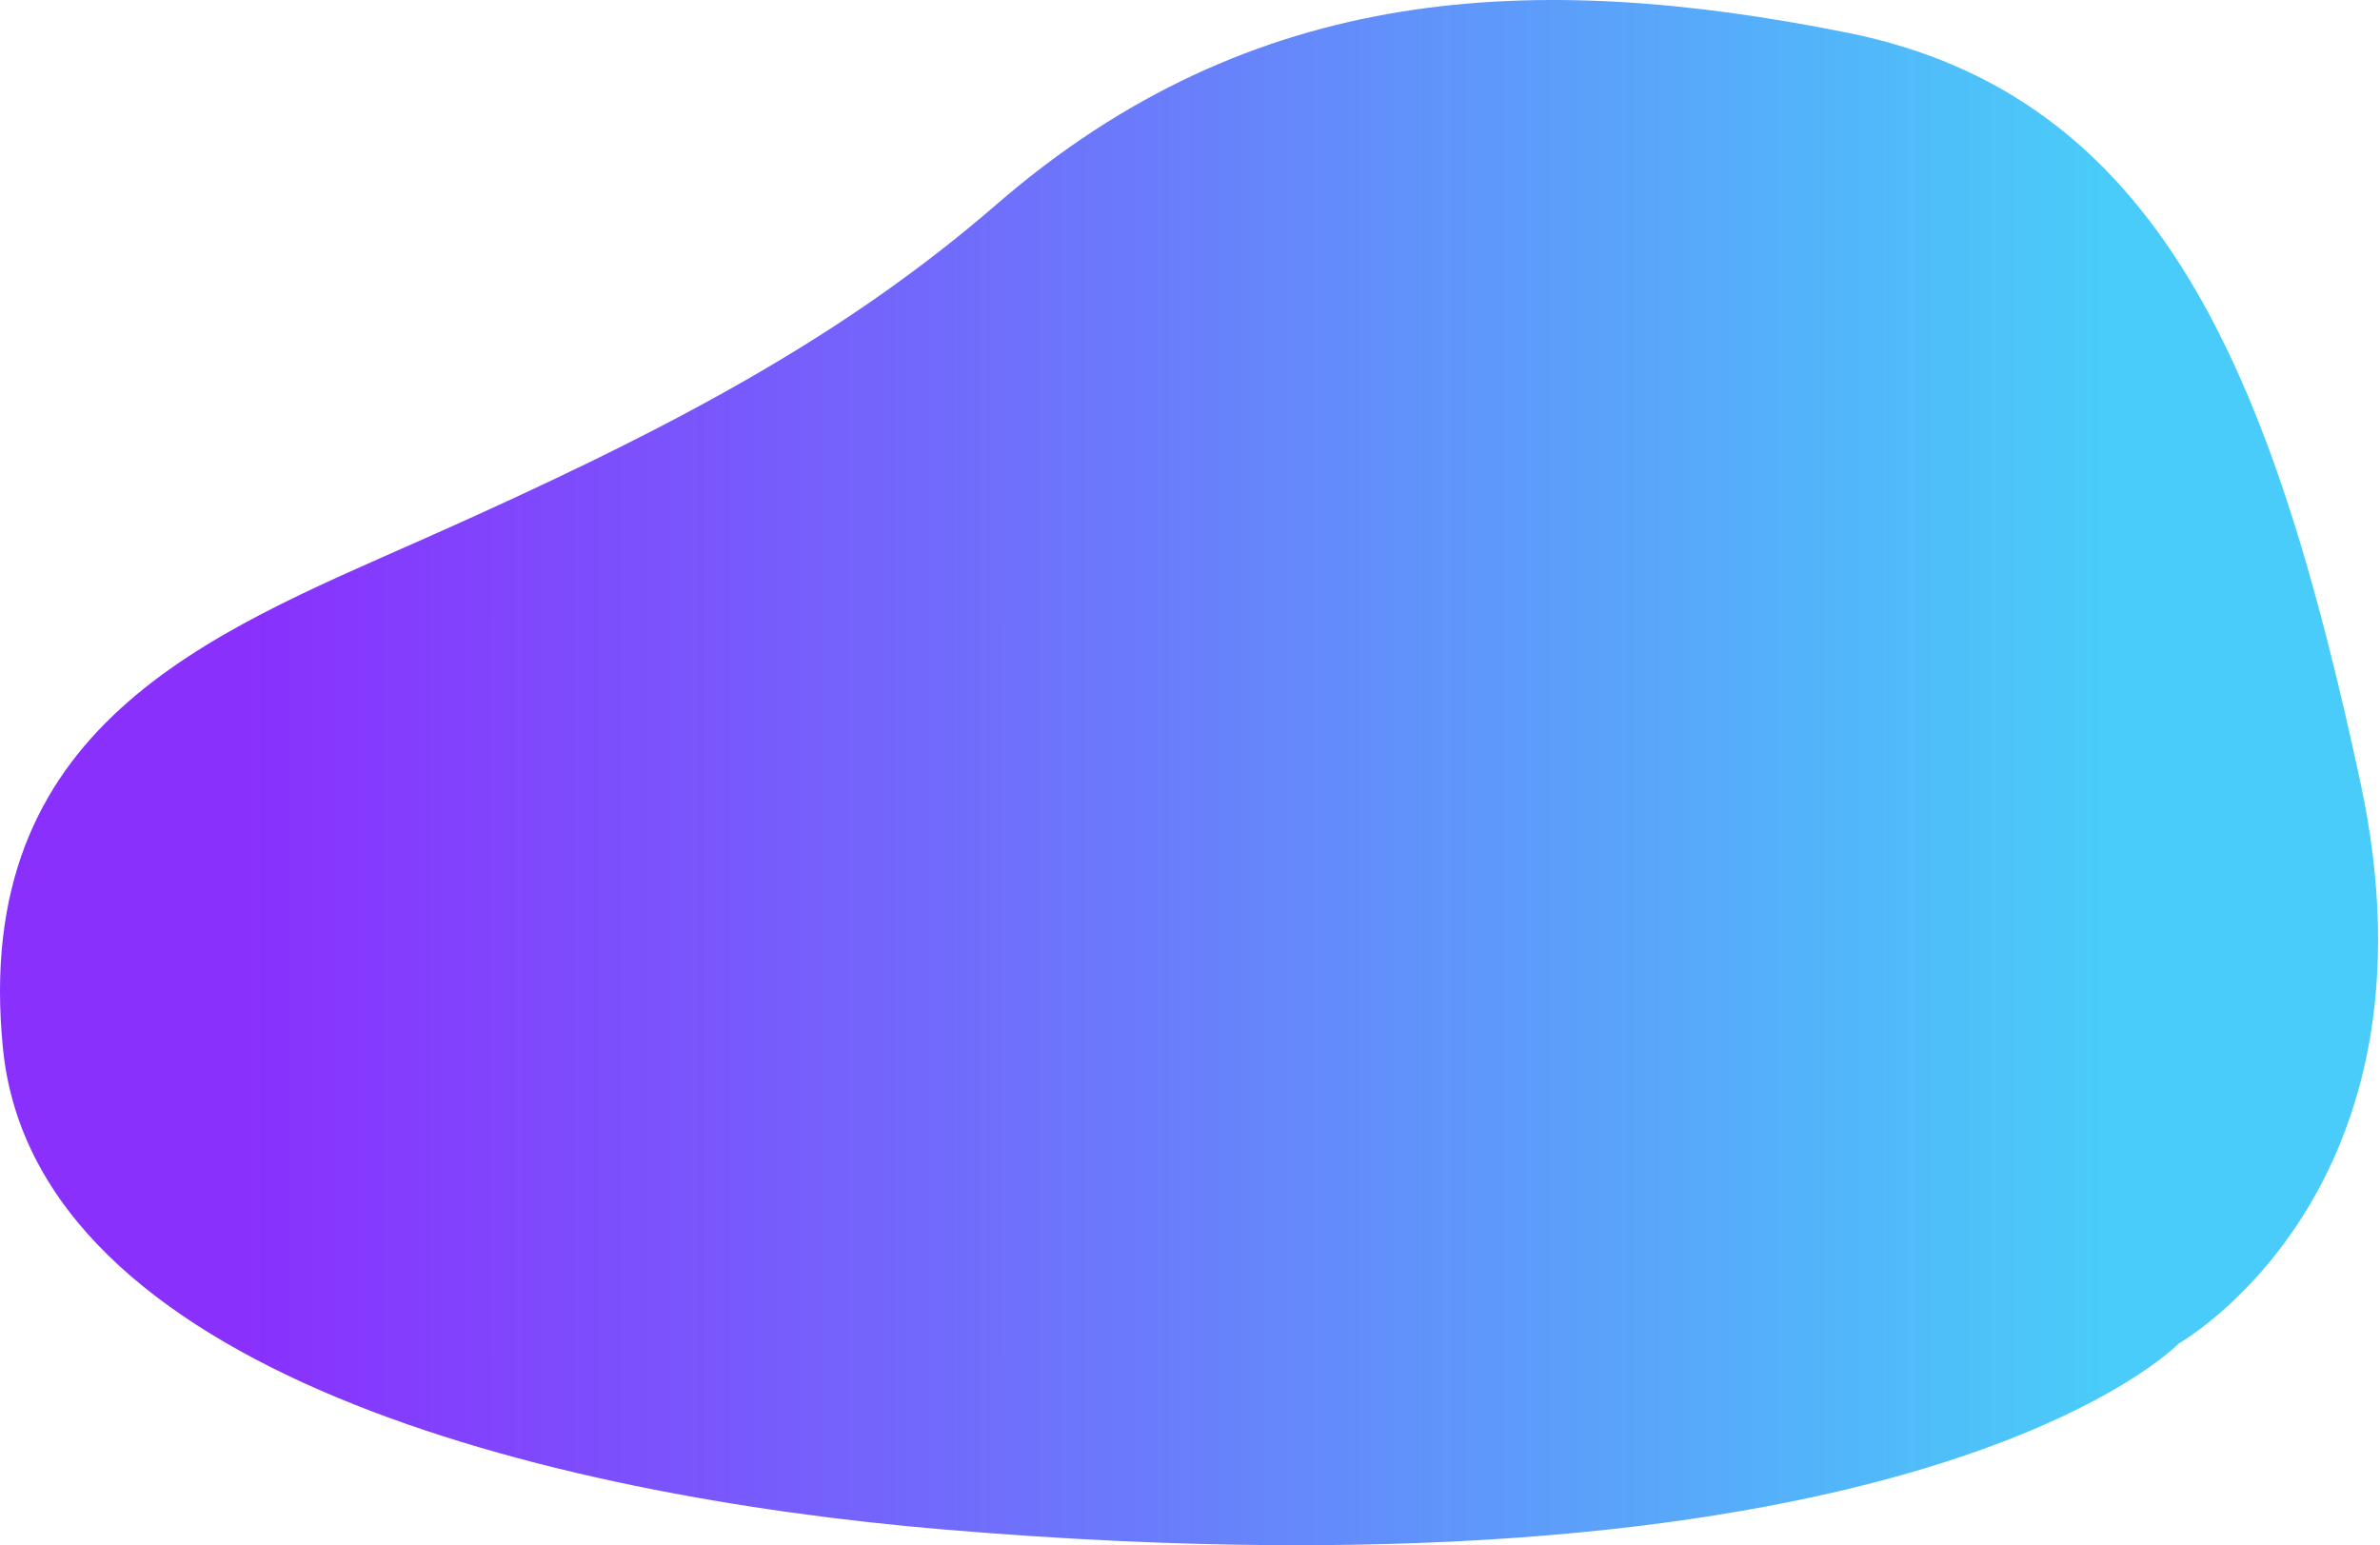 <svg width="921" height="598" viewBox="0 0 921 598" fill="none" xmlns="http://www.w3.org/2000/svg">
<path fill-rule="evenodd" clip-rule="evenodd" d="M1.155 405.869C13.711 530.697 212.246 578.958 364.578 591.858C743.427 623.943 843.176 519.874 843.176 519.874C843.176 519.874 947.423 461.111 913.46 302.948C879.496 144.785 836.077 36.925 714.848 12.649C593.619 -11.628 484.762 -6.716 385.744 79.009C326.451 130.343 260.506 165.745 163.314 208.851C80.799 245.447 -11.402 281.041 1.155 405.869Z" fill="url(#paint0_linear)"/>
<defs>
<linearGradient id="paint0_linear" x1="95.421" y1="-130.317" x2="814.453" y2="-130.317" gradientUnits="userSpaceOnUse">
<stop stop-color="#8930FD"/>
<stop offset="1" stop-color="#49CCF9"/>
</linearGradient>
</defs>
</svg>
